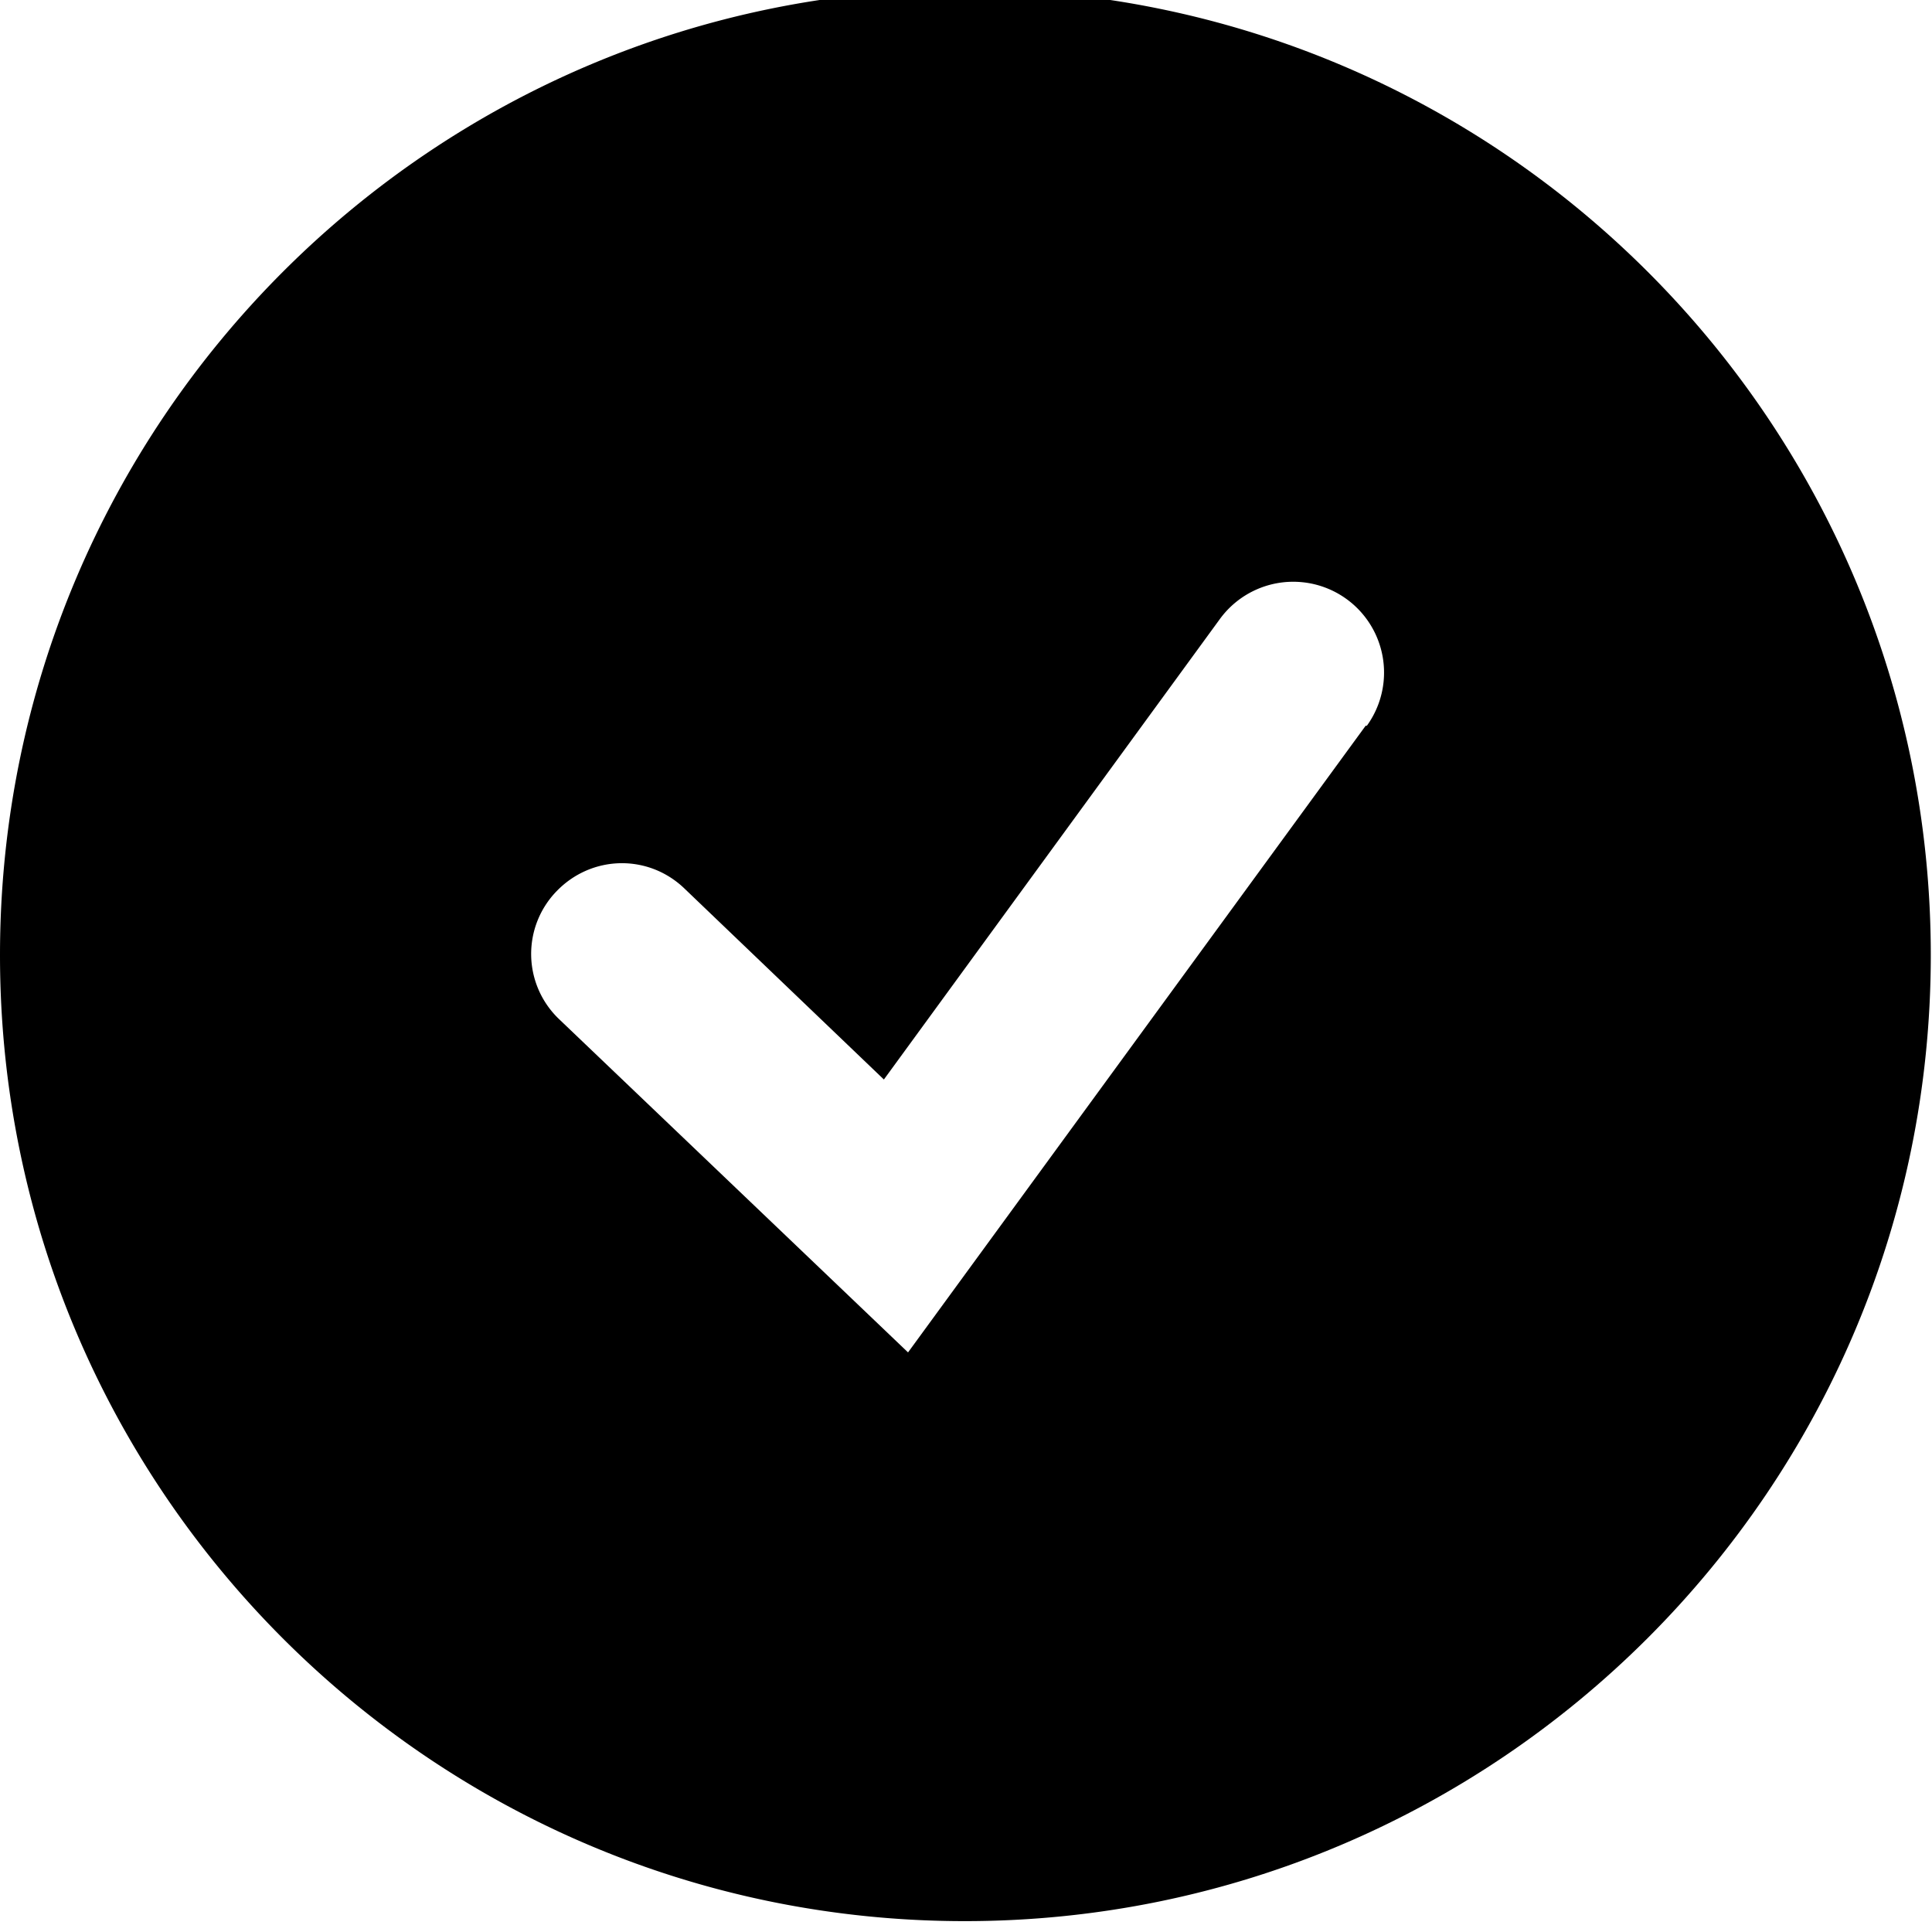 <svg viewBox="0 0 16 16" xmlns="http://www.w3.org/2000/svg">
  <path d="M7.99-.09C3.58-.09 0 3.49 0 7.91s3.58 8 7.99 8 8-3.58 8-8-3.58-8-8-8m3.32 6.1L7.52 11.2 4.63 8.44a.746.746 0 0 1-.02-1.06c.29-.3.76-.31 1.06-.02l1.65 1.58 2.78-3.81a.751.751 0 1 1 1.22.88Z"/>
</svg>
